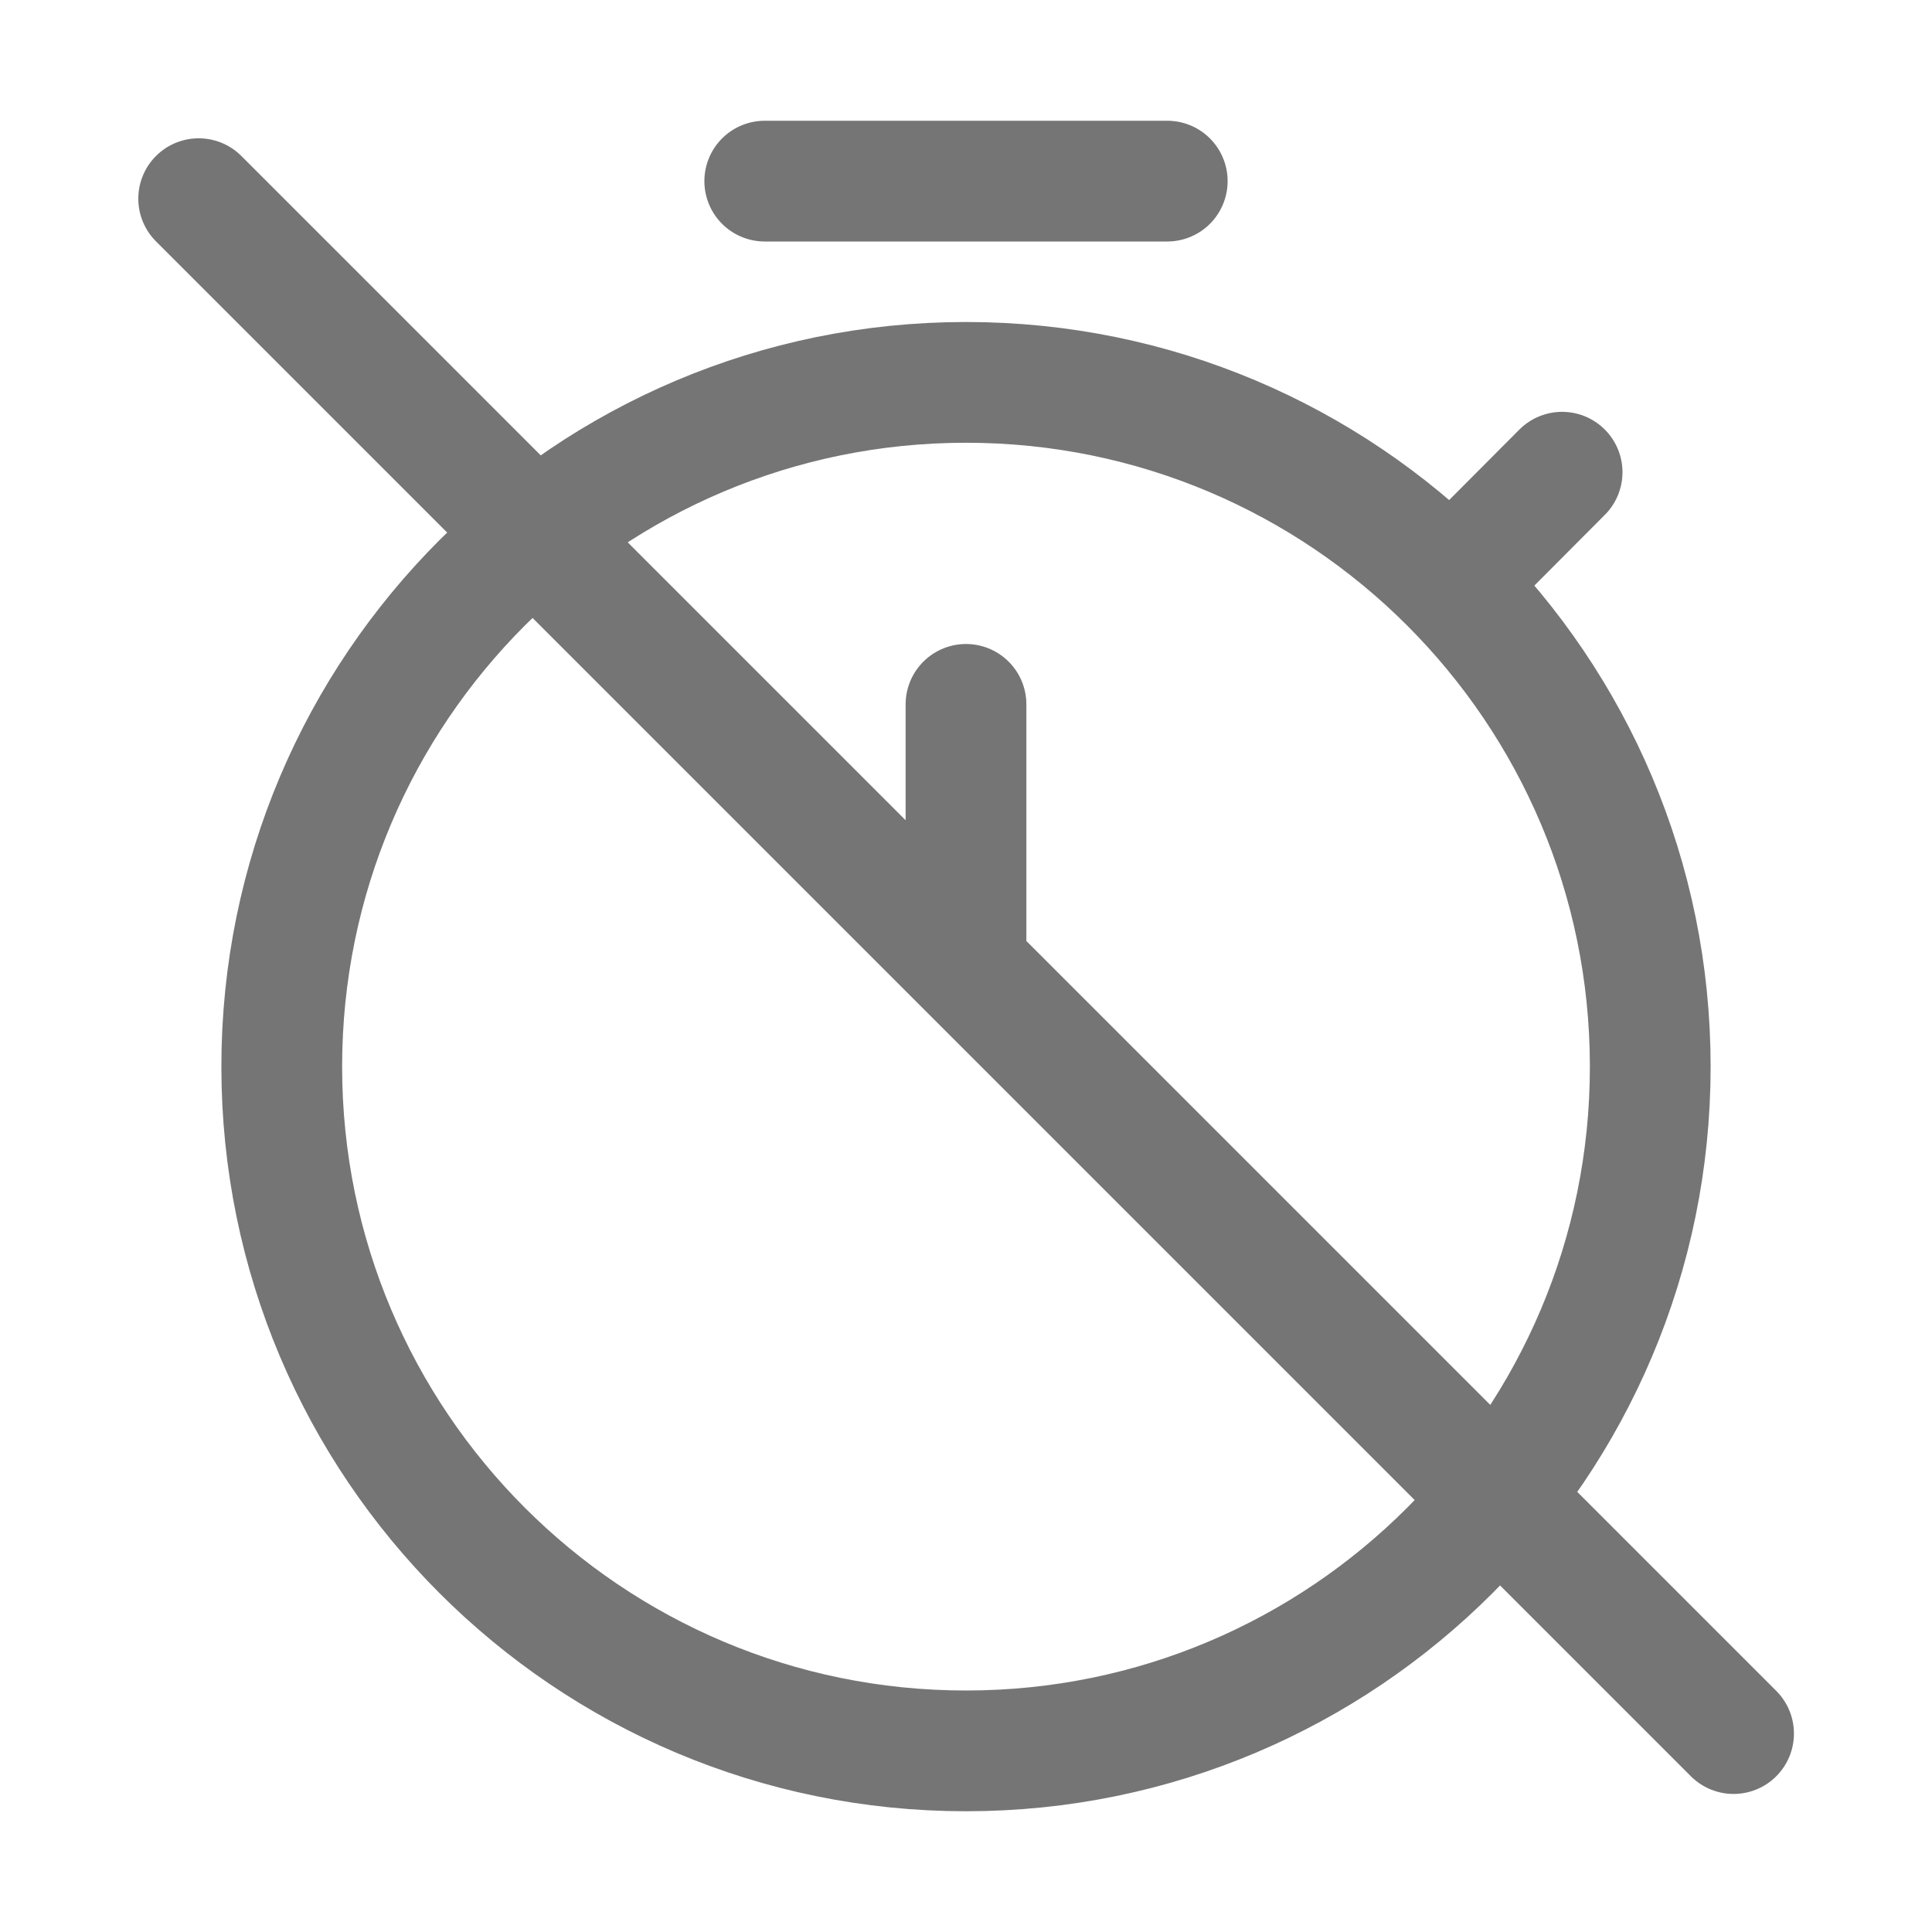 <svg xmlns="http://www.w3.org/2000/svg" fill-rule="evenodd" stroke-linecap="round" stroke-linejoin="round" stroke-miterlimit="1.5" clip-rule="evenodd" viewBox="0 0 24 24">
  <path fill="none" stroke="#757575" stroke-width="1.5"
  d="M12 4.75c4.694 0 8.5 3.806 8.5 8.5s-3.806 8.5-8.5 
  8.5-8.5-3.806-8.5-8.5 3.806-8.5 8.5-8.5zm7.405 
  1.116l-1.382 1.387M12 8.75v2.912M9.5 2.25h5M2.468 
  2.468l19.067 19.067"/>
</svg>